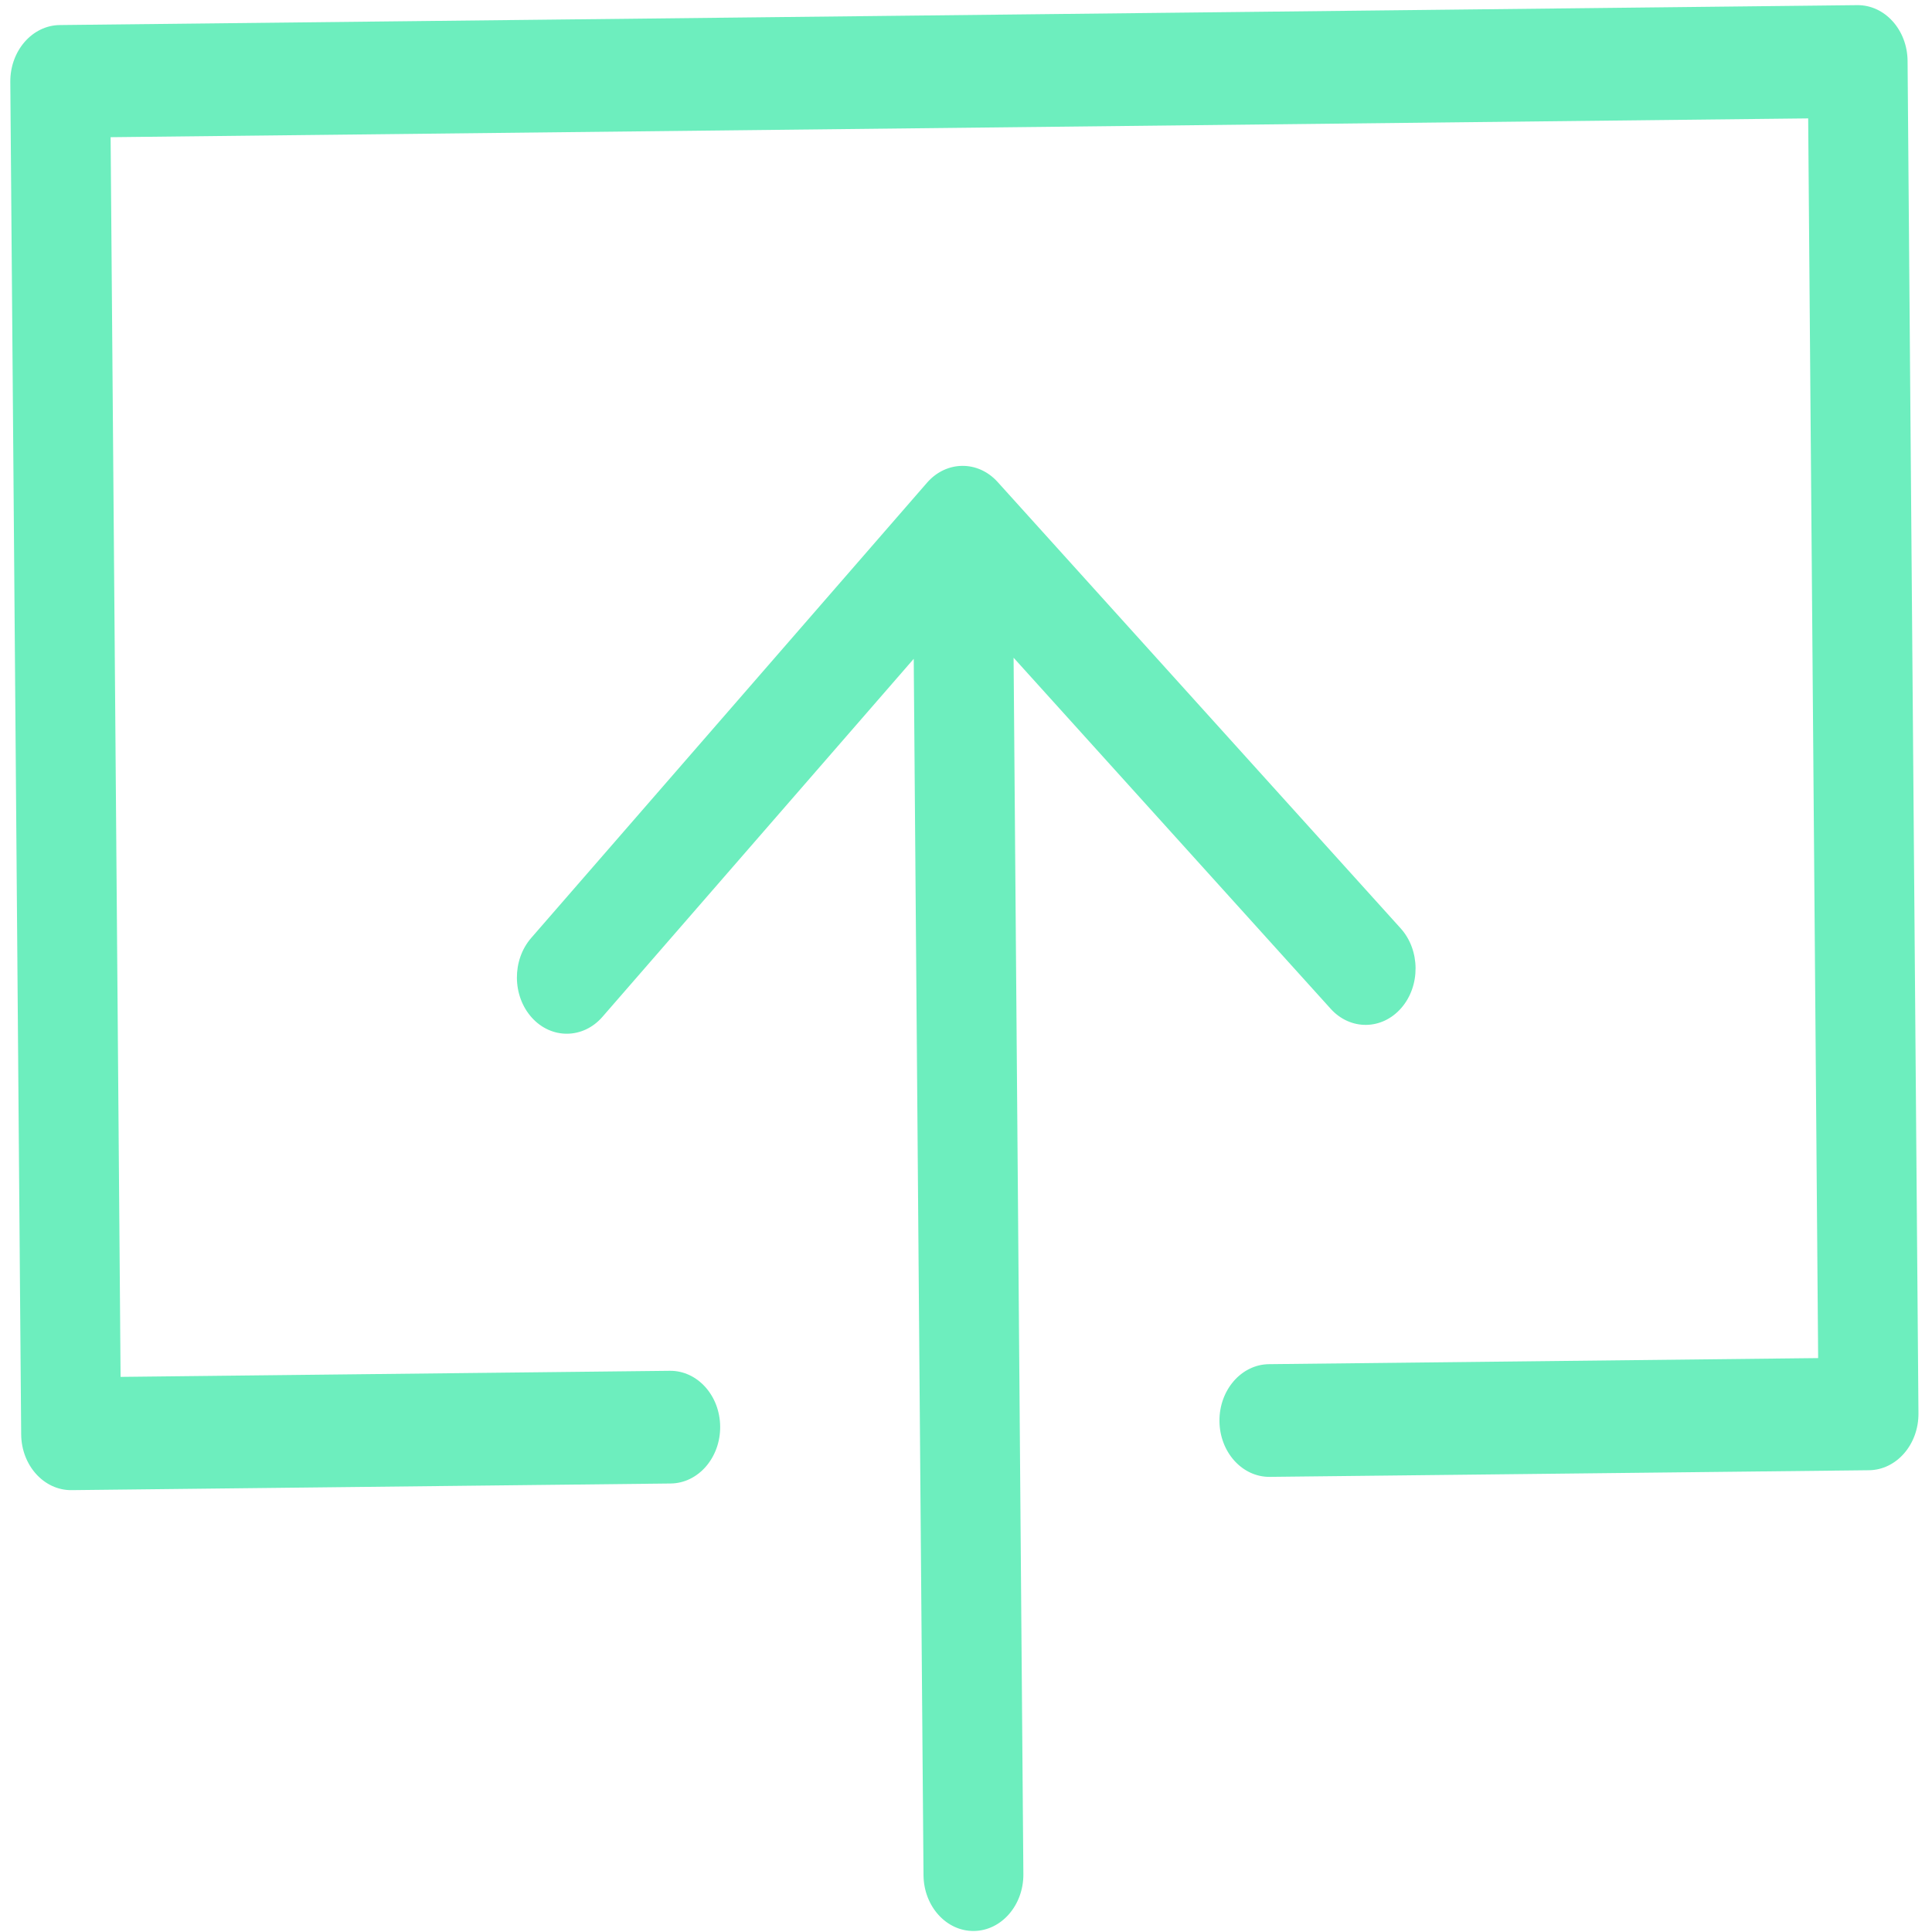 <?xml version="1.0" encoding="UTF-8" standalone="no"?>
<svg
   xmlns:dc="http://purl.org/dc/elements/1.1/"
   xmlns:cc="http://creativecommons.org/ns#"
   xmlns:rdf="http://www.w3.org/1999/02/22-rdf-syntax-ns#"
   xmlns:svg="http://www.w3.org/2000/svg"
   xmlns="http://www.w3.org/2000/svg"
   xmlns:sodipodi="http://sodipodi.sourceforge.net/DTD/sodipodi-0.dtd"
   xmlns:inkscape="http://www.inkscape.org/namespaces/inkscape"
   width="128"
   height="128"
   version="1.1"
   id="svg871"
   sodipodi:docname="import.svg"
   inkscape:version="1.0.1 (3bc2e813f5, 2020-09-07)">
  <defs
     id="defs875" />
  <sodipodi:namedview
     pagecolor="#ffffff"
     bordercolor="#666666"
     borderopacity="1"
     objecttolerance="10"
     gridtolerance="10"
     guidetolerance="10"
     inkscape:pageopacity="0"
     inkscape:pageshadow="2"
     inkscape:window-width="1920"
     inkscape:window-height="1017"
     id="namedview873"
     showgrid="false"
     inkscape:snap-bbox="false"
     inkscape:snap-global="true"
     inkscape:snap-center="true"
     inkscape:zoom="4.5447954"
     inkscape:cx="114.52388"
     inkscape:cy="87.126248"
     inkscape:window-x="1912"
     inkscape:window-y="-8"
     inkscape:window-maximized="1"
     inkscape:current-layer="svg871" />
  <title
     id="title856">icon/export-down</title>
  <desc
     id="desc858">Created with Sketch.</desc>
  <g
     id="g863">
    <title
       id="title860">background</title>
    <rect
       fill="none"
       id="canvas_background"
       height="130"
       width="130"
       y="-1"
       x="-1" />
  </g>
  <g
     id="g1069"
     transform="matrix(1.577,0.004,-0.003,1.098,-10.972,54.437)"
     style="opacity:0.995">
    <g
       stroke="none"
       stroke-width="1"
       fill="none"
       fill-rule="evenodd"
       id="g1051"
       transform="matrix(0.051,6.8,-4.195,0.082,99.366,-77.064)">
      <path
         d="M 9.707,12 H 20.5 c 0.276,0 0.5,0.224 0.5,0.5 0,0.276 -0.224,0.5 -0.5,0.5 H 9.707 l 3.146,3.146 c 0.195,0.195 0.195,0.512 0,0.707 -0.195,0.195 -0.512,0.195 -0.707,0 l -4,-4 c -0.195,-0.195 -0.195,-0.512 0,-0.707 L 12.146,8.146 c 0.195,-0.195 0.512,-0.195 0.707,0 0.195,0.195 0.195,0.512 0,0.707 z M 16,21 v -5.5 c 0,-0.276 0.224,-0.5 0.5,-0.5 0.276,0 0.5,0.224 0.5,0.5 v 6 C 17,21.776 16.776,22 16.5,22 H 4.5 C 4.224,22 4,21.776 4,21.5 V 3.5 C 4,3.224 4.224,3 4.5,3 h 12 C 16.776,3 17,3.224 17,3.5 v 6 C 17,9.776 16.776,10 16.5,10 16.224,10 16,9.776 16,9.5 V 4 H 5 v 17 z"
         fill="#6ceebe"
         fill-rule="nonzero"
         id="path1049" />
    </g>
  </g>
</svg>
